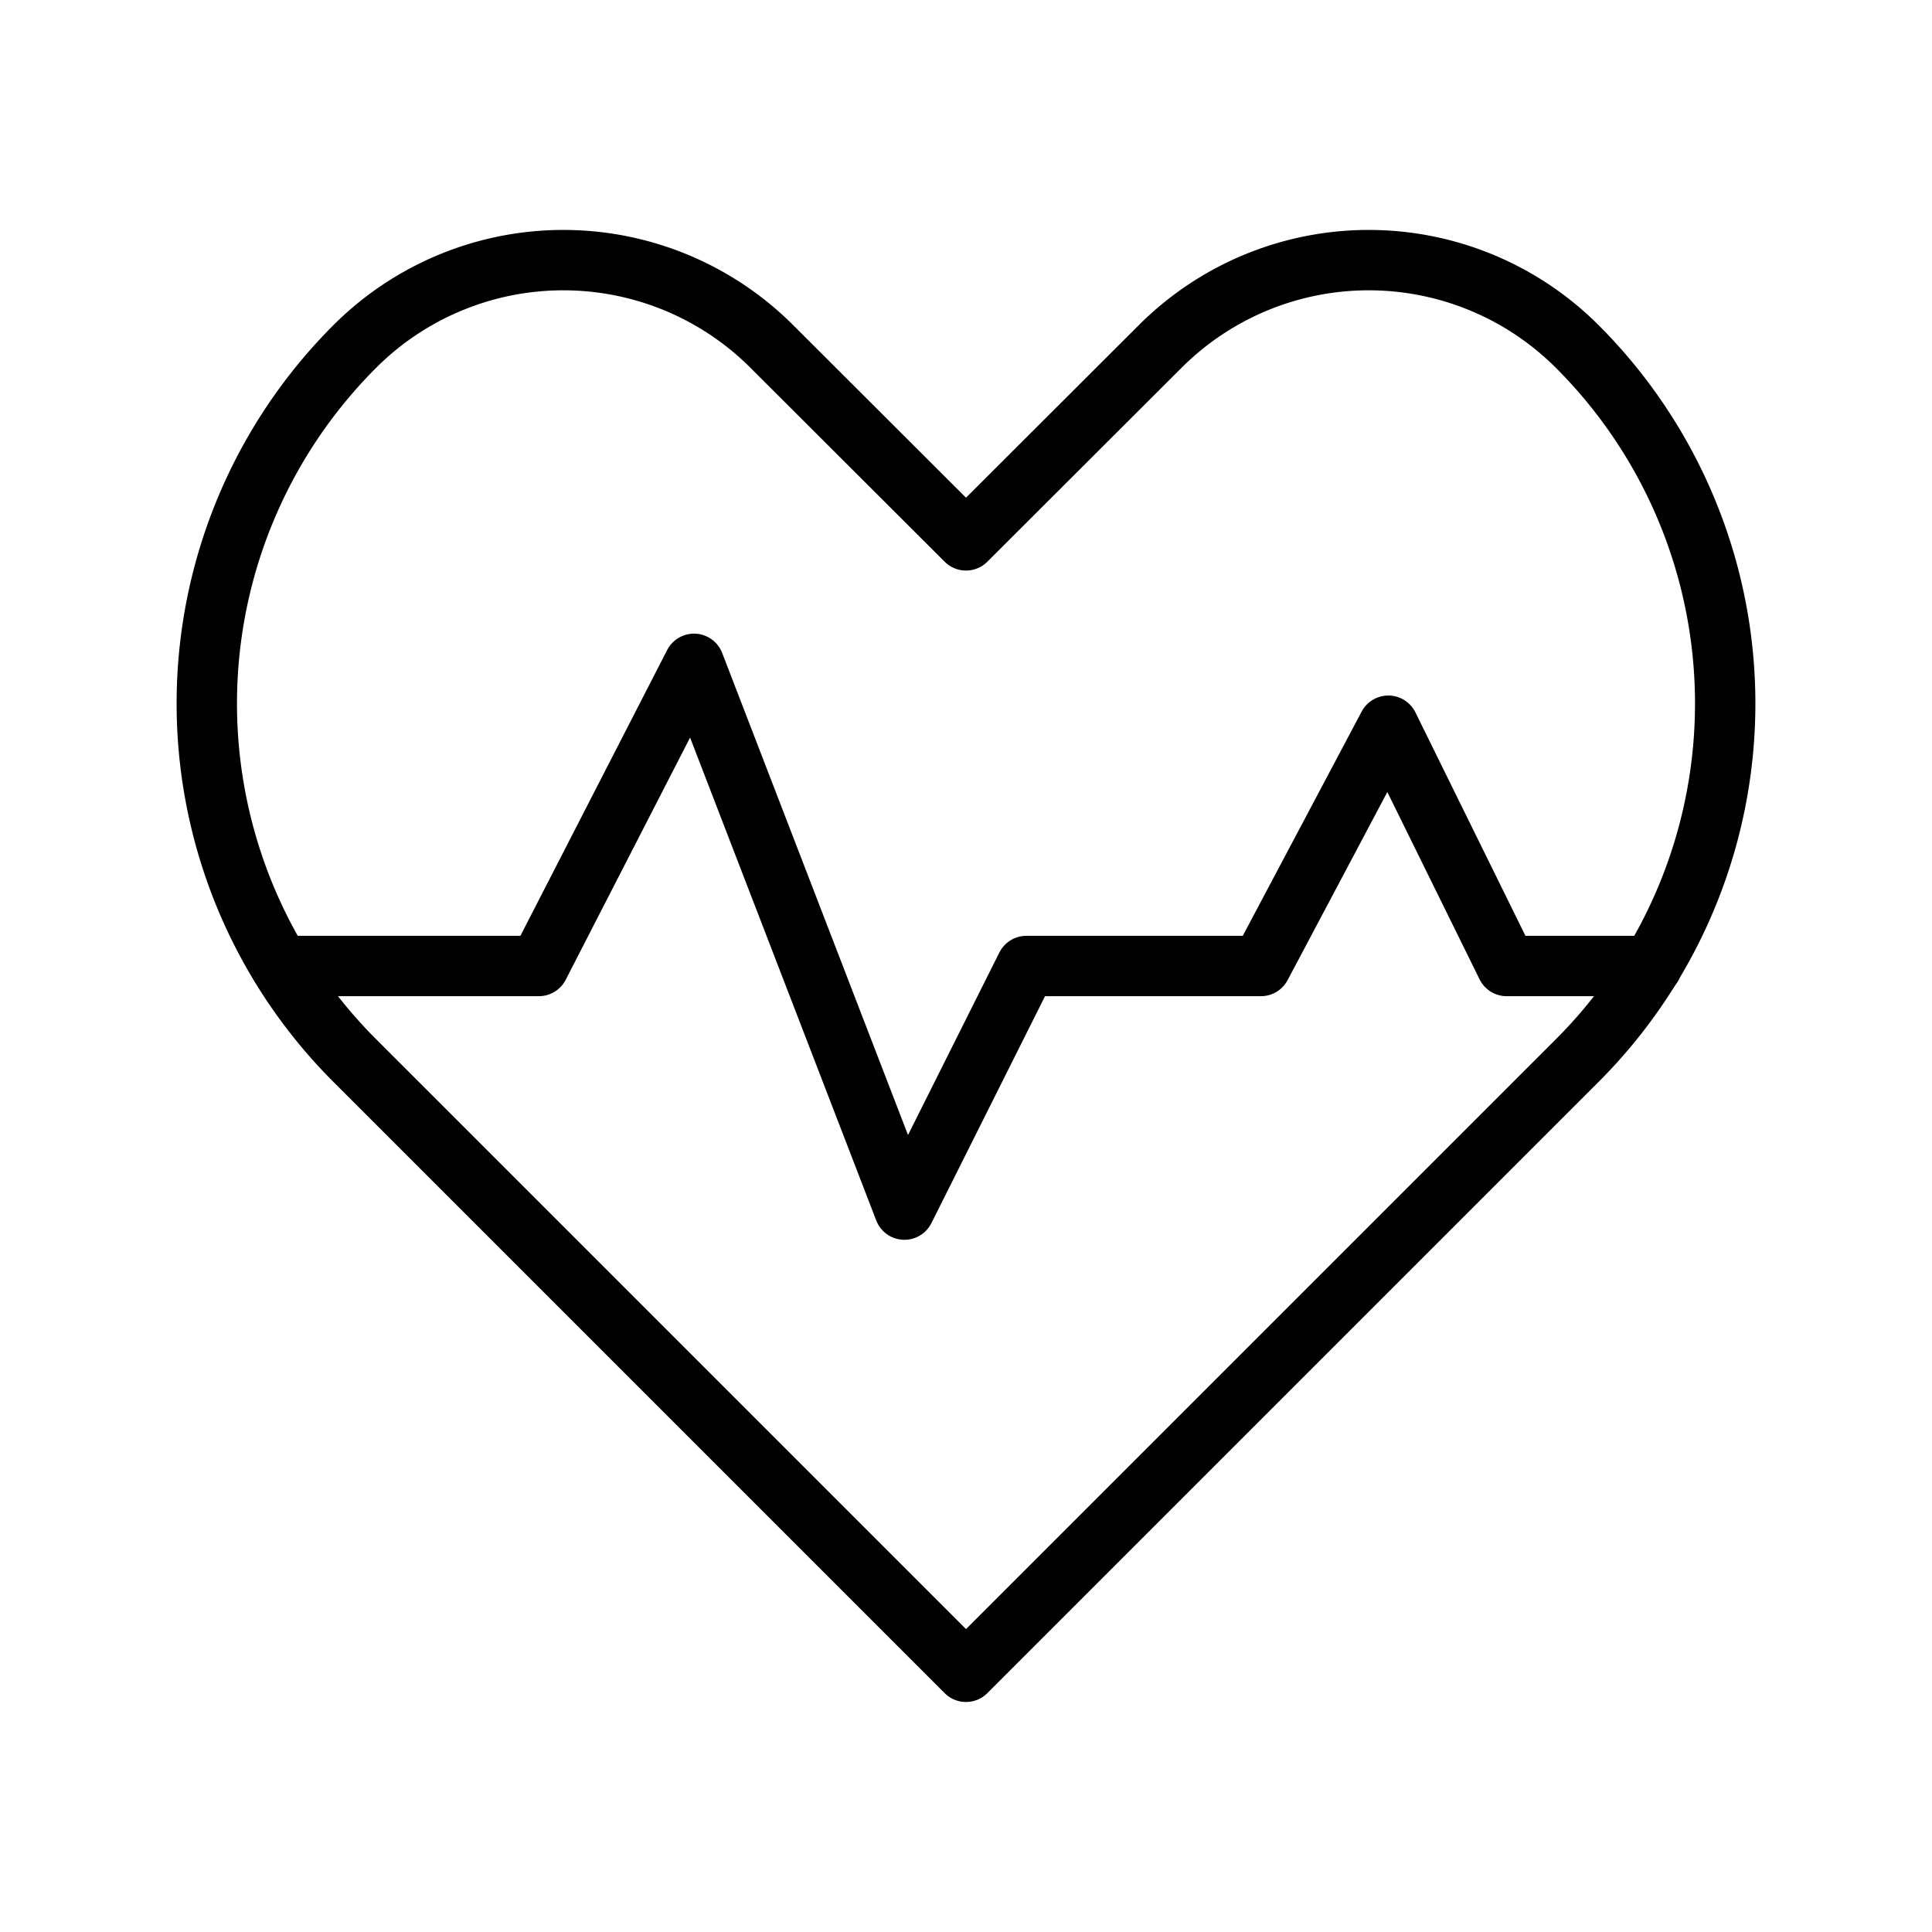 <svg xmlns="http://www.w3.org/2000/svg" id="icons" viewBox="0 0 64 64"><defs><style>.cls-1{fill:none;stroke:#000;stroke-linecap:round;stroke-linejoin:round;stroke-width:2px;}</style></defs><g id="heartbeat"><path d="M52.25 11.48a16.72 16.72 0 0 1 0 23.65L32 55.38 11.75 35.13a16.72 16.72 0 0 1 0-23.65h0a9.77 9.77 0 0 1 13.82 0L32 17.9l6.43-6.42a9.77 9.77 0 0 1 13.82 0z" class="cls-1"/><path d="M9.3 32 17.85 32 22.99 21.99 29.96 40.07 34 32 41.77 32 45.99 24.04 49.91 32 54.72 32" class="cls-1"/></g></svg>